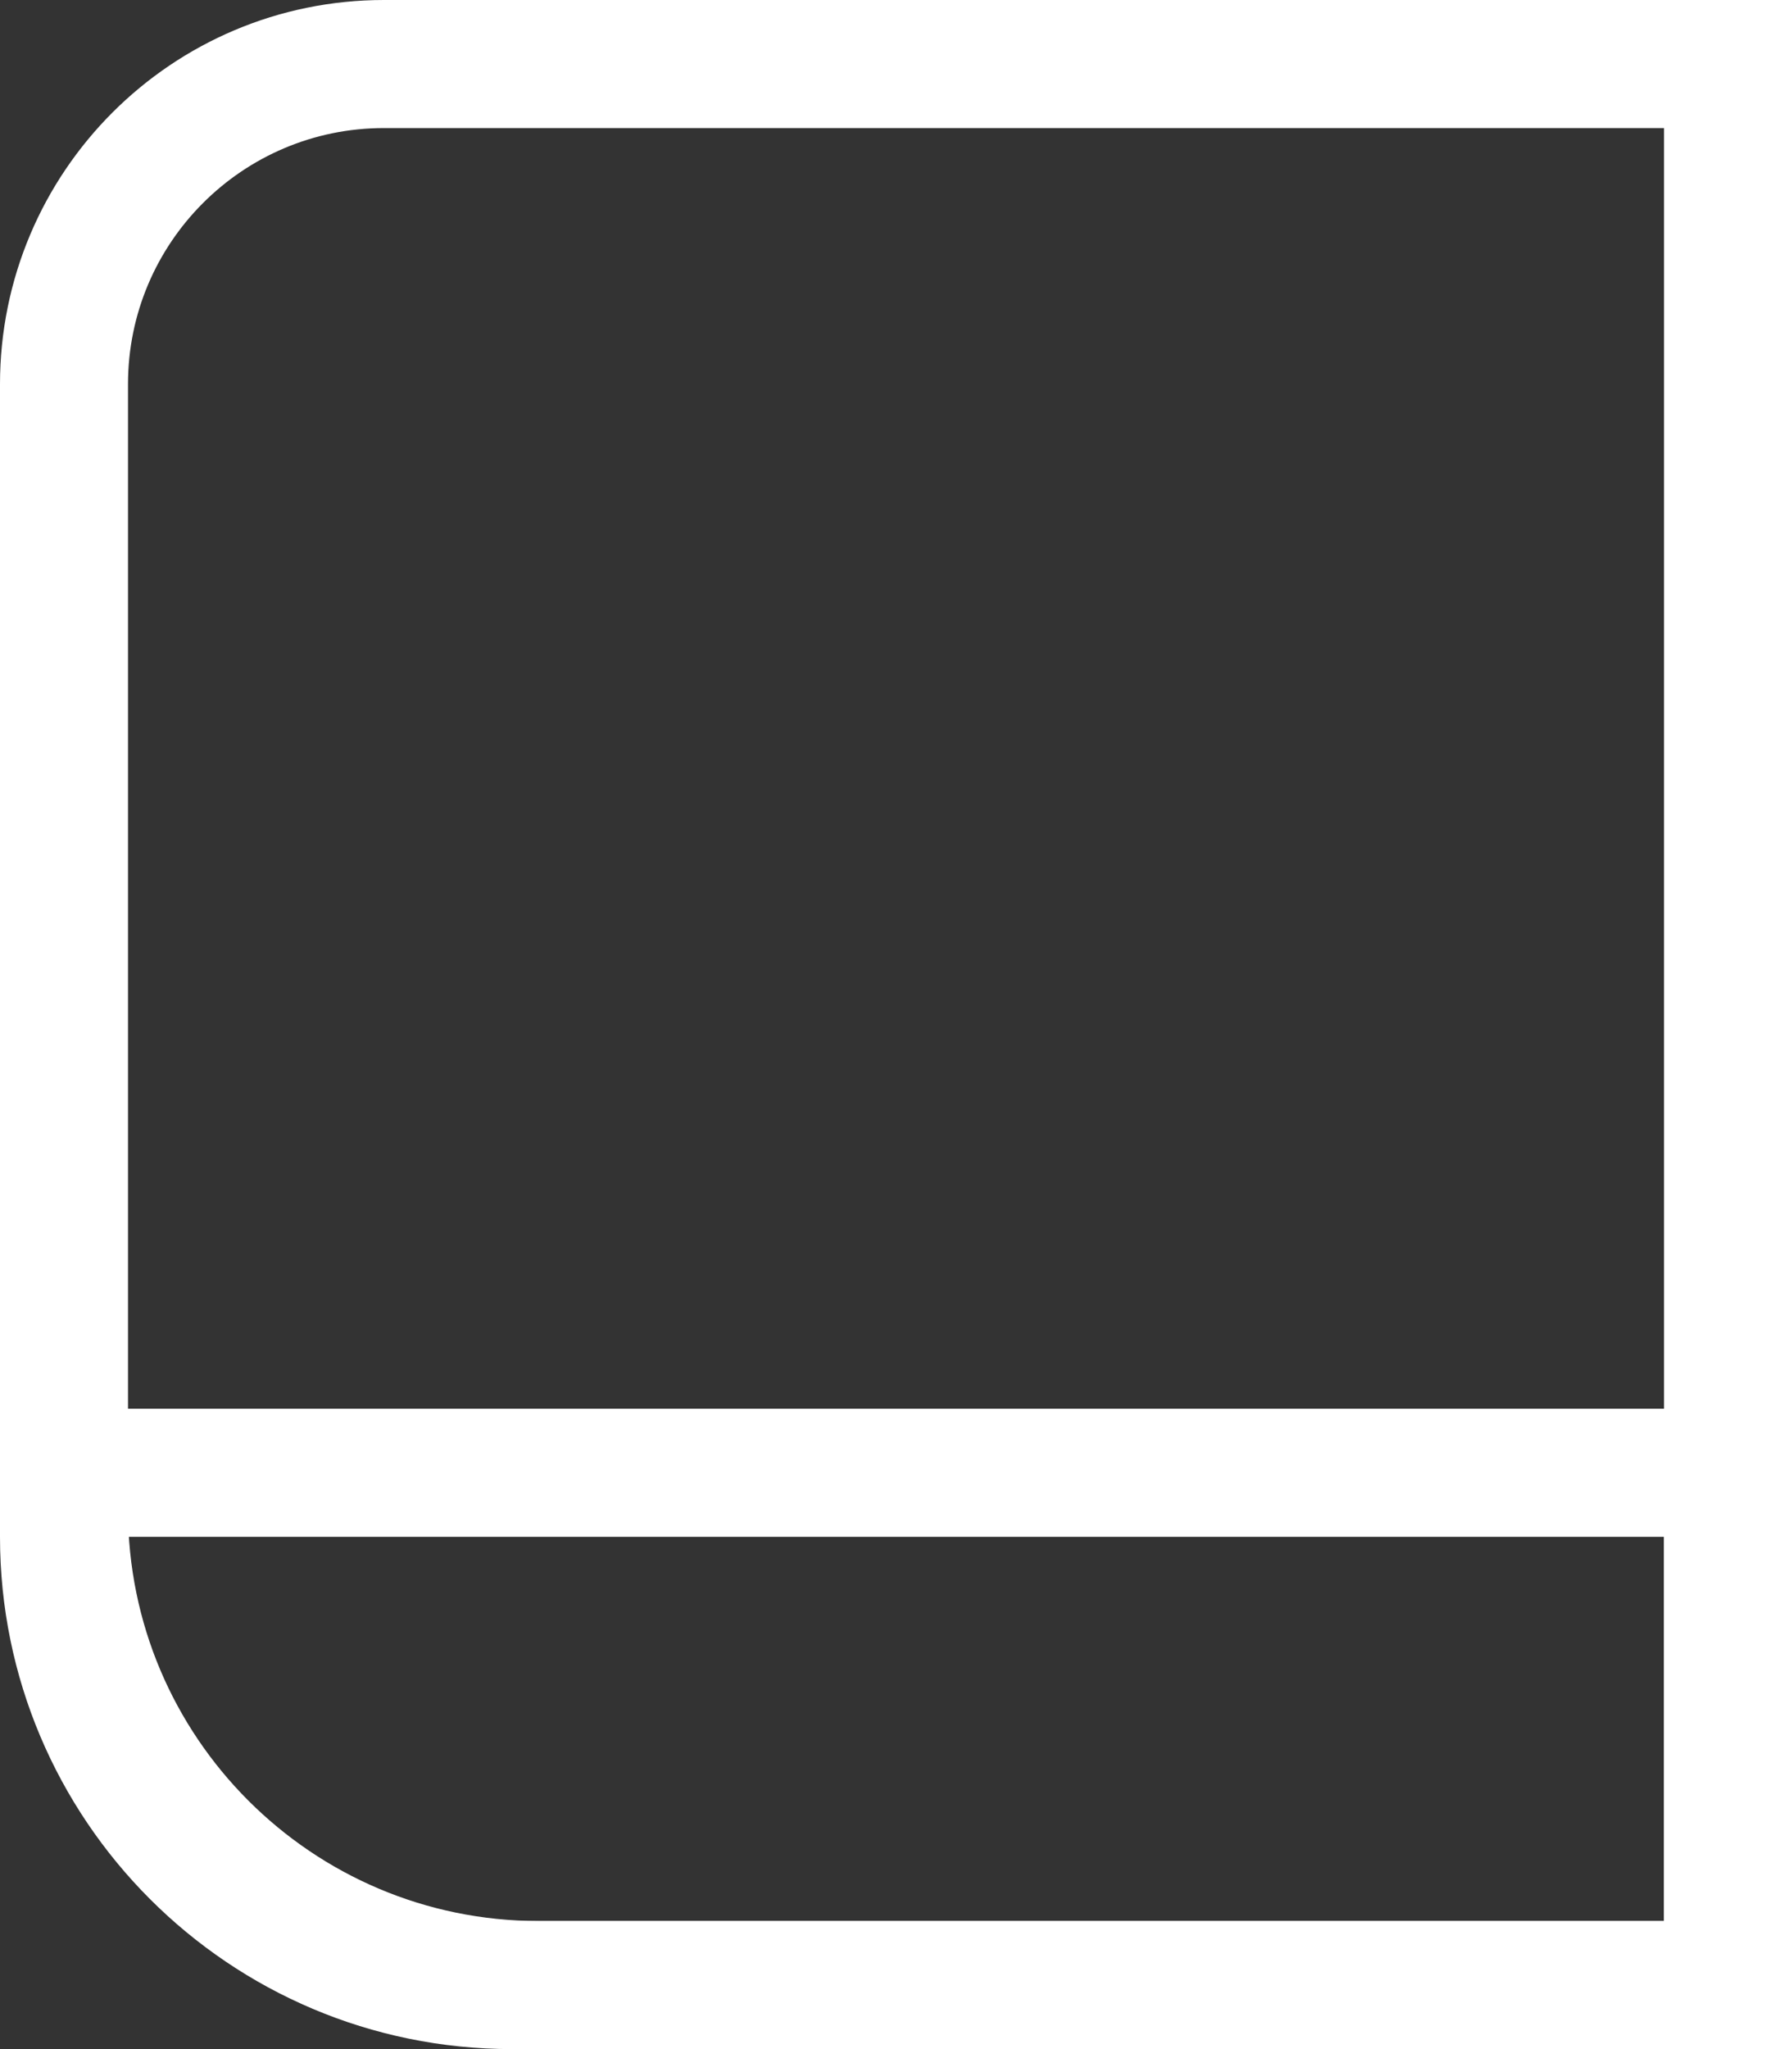 <svg width="14" height="16" viewBox="0 0 14 16" fill="none" xmlns="http://www.w3.org/2000/svg">
<rect x="0" y="0" width="14" height="16" fill="#333333" stroke="none"/>
<path d="M0.5 3C0.5 1.619 1.619 0.5 3 0.5H13.5V15.5H4C2.067 15.5 0.5 13.933 0.5 12V3Z" stroke="white"/>
<path d="M0.5 11.79C0.5 11.63 0.63 11.5 0.789 11.5H13.5V15.5H4.211C2.161 15.5 0.5 13.839 0.5 11.79Z" stroke="white"/>
</svg>
